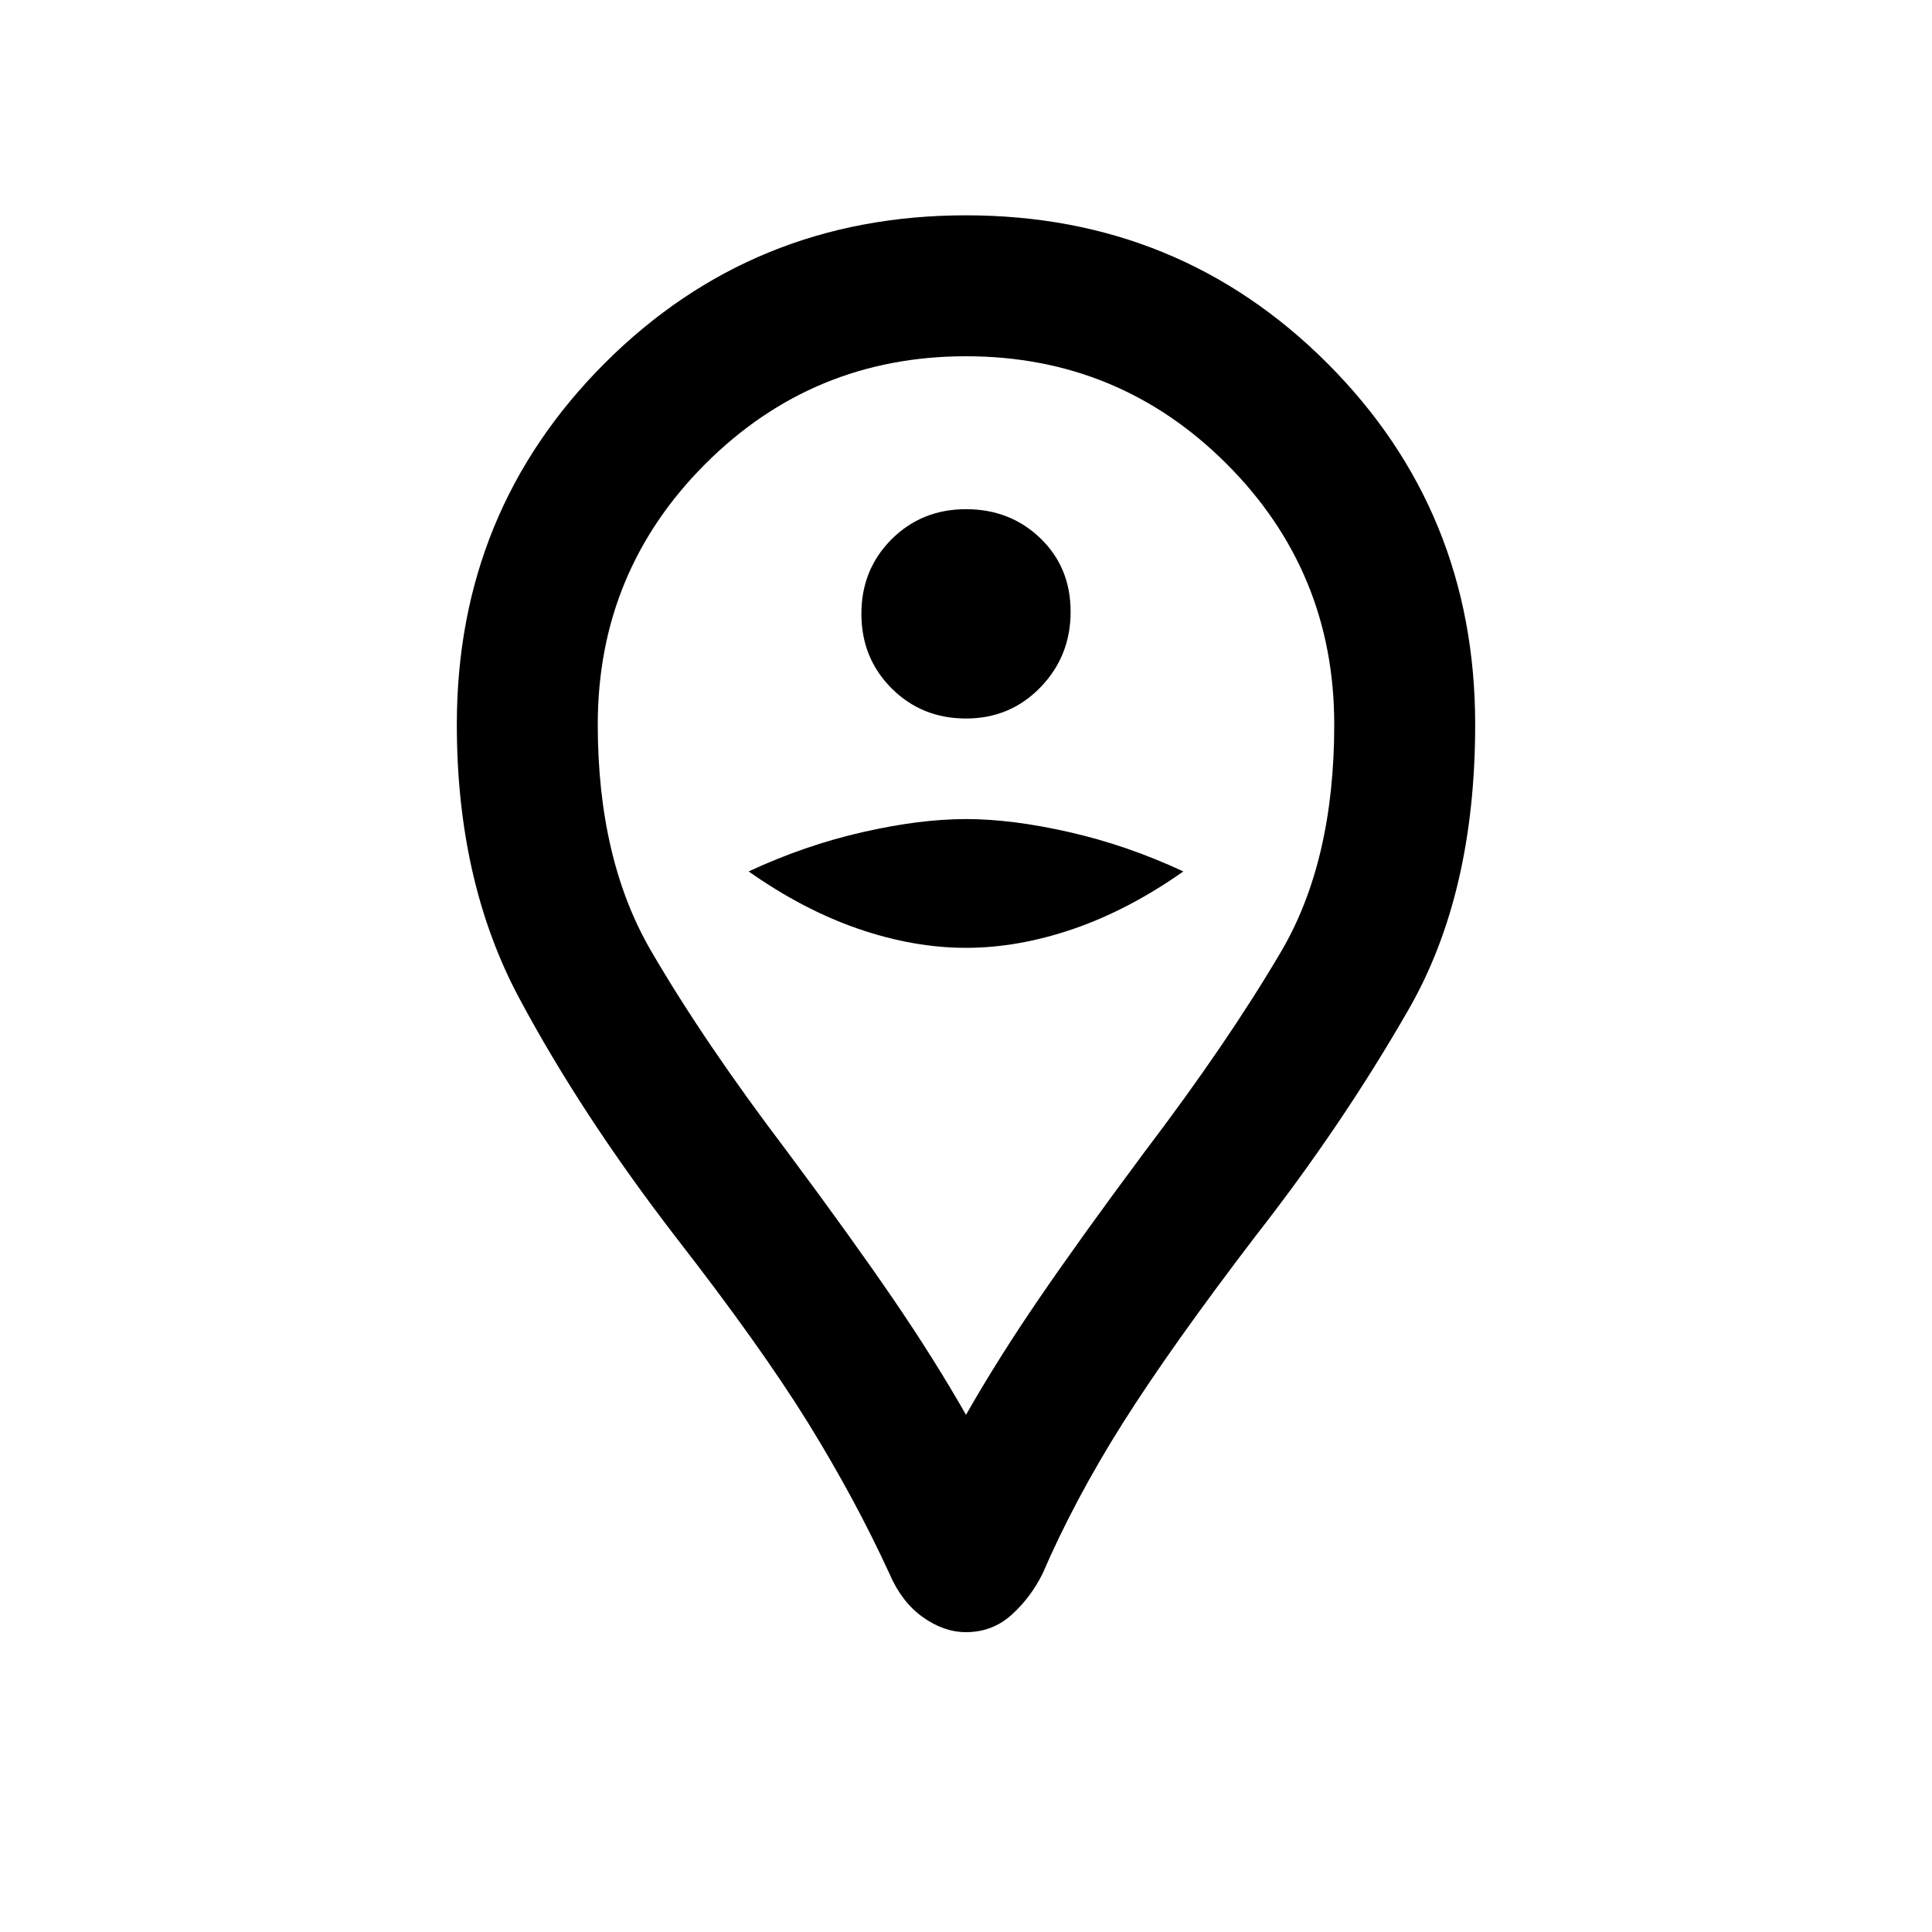 <svg xmlns="http://www.w3.org/2000/svg" height="20" width="20"><path d="M10 7.438Q10.458 7.438 10.771 7.115Q11.083 6.792 11.083 6.333Q11.083 5.875 10.771 5.573Q10.458 5.271 10 5.271Q9.542 5.271 9.229 5.583Q8.917 5.896 8.917 6.354Q8.917 6.812 9.229 7.125Q9.542 7.438 10 7.438ZM10 9.812Q10.542 9.812 11.115 9.615Q11.688 9.417 12.25 9.021Q11.667 8.75 11.073 8.615Q10.479 8.479 10 8.479Q9.521 8.479 8.927 8.615Q8.333 8.75 7.75 9.021Q8.312 9.417 8.885 9.615Q9.458 9.812 10 9.812ZM10 16.896Q9.771 16.896 9.552 16.74Q9.333 16.583 9.208 16.292Q8.854 15.521 8.365 14.729Q7.875 13.938 7 12.812Q6.021 11.542 5.375 10.333Q4.729 9.125 4.729 7.5Q4.729 5.292 6.26 3.76Q7.792 2.229 10 2.229Q12.208 2.229 13.74 3.76Q15.271 5.292 15.271 7.5Q15.271 9.25 14.583 10.448Q13.896 11.646 13 12.792Q12.125 13.938 11.625 14.729Q11.125 15.521 10.792 16.292Q10.667 16.542 10.469 16.719Q10.271 16.896 10 16.896ZM10 14.646Q10.333 14.062 10.76 13.438Q11.188 12.812 11.854 11.917Q12.708 10.792 13.26 9.854Q13.812 8.917 13.812 7.5Q13.812 5.917 12.698 4.802Q11.583 3.688 10 3.688Q8.417 3.688 7.302 4.802Q6.188 5.917 6.188 7.5Q6.188 8.896 6.74 9.844Q7.292 10.792 8.146 11.917Q8.812 12.812 9.24 13.438Q9.667 14.062 10 14.646ZM10 7.5Q10 7.5 10 7.5Q10 7.5 10 7.5Q10 7.5 10 7.5Q10 7.5 10 7.5Q10 7.5 10 7.5Q10 7.5 10 7.5Q10 7.5 10 7.5Q10 7.5 10 7.5Q10 7.5 10 7.5Q10 7.5 10 7.5Q10 7.5 10 7.5Q10 7.5 10 7.5Z"/></svg>